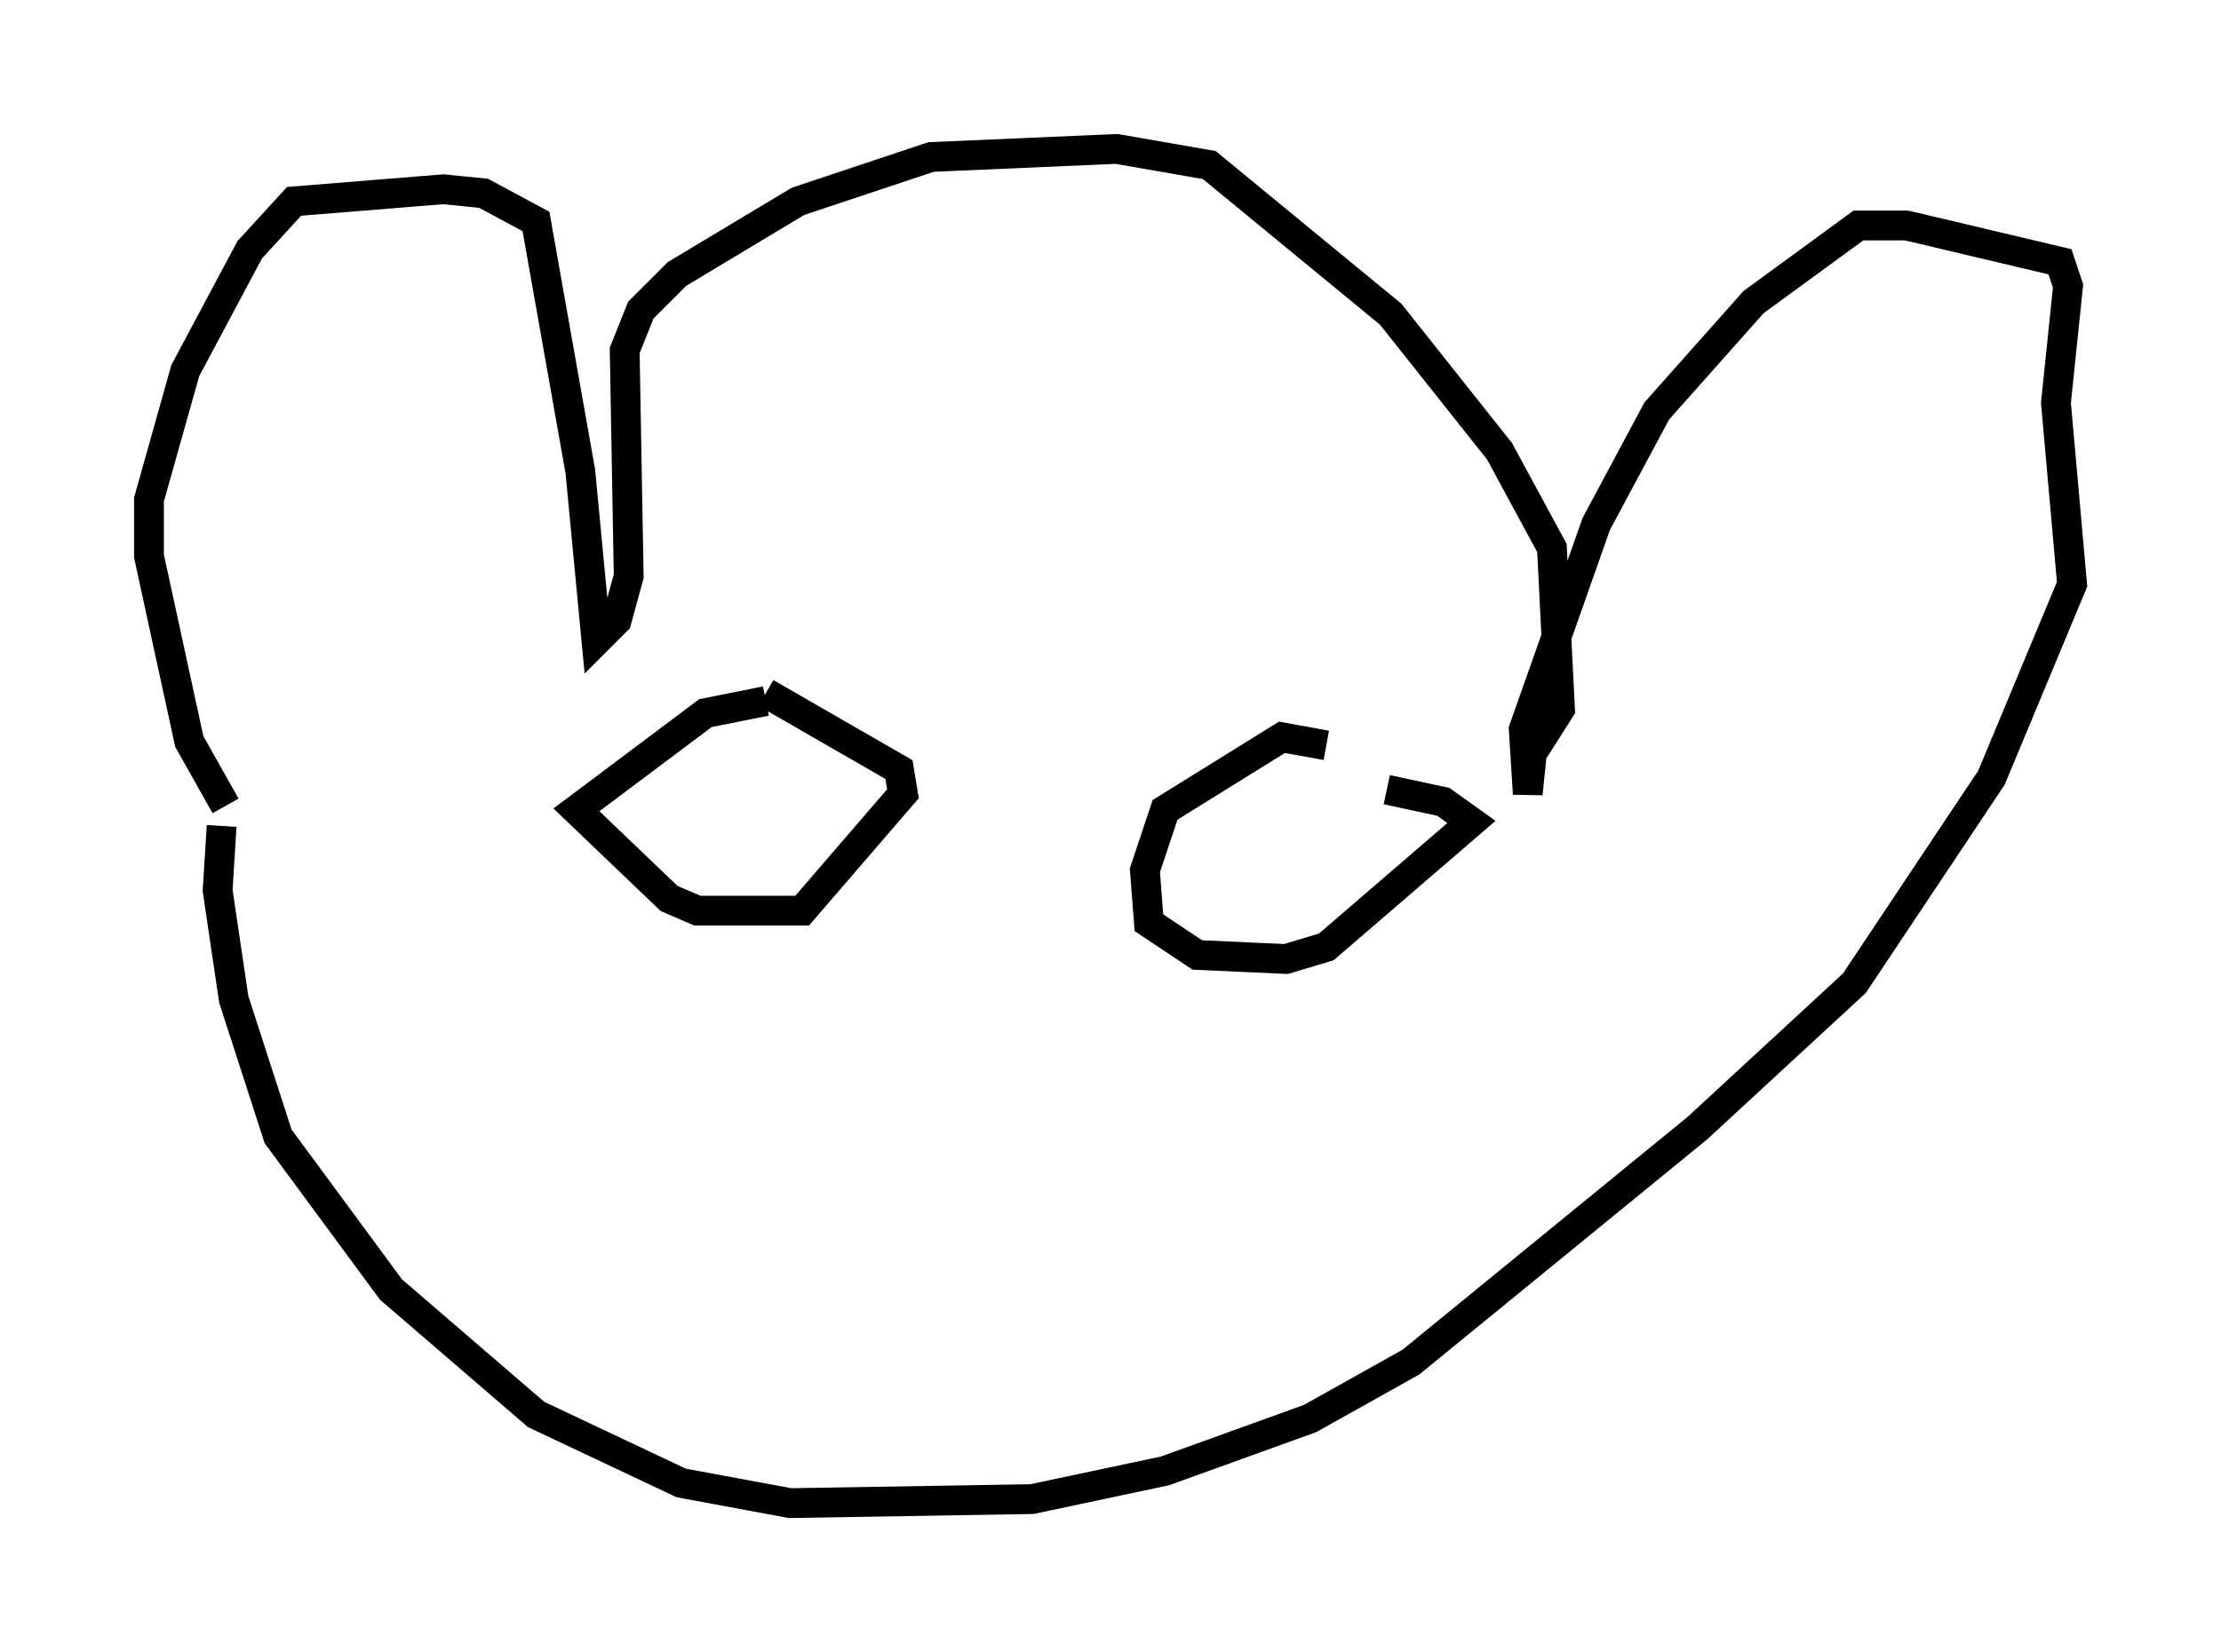 <?xml version="1.0" encoding="utf-8" ?>
<svg baseProfile="full" height="55.466" version="1.1" width="74.546" xmlns="http://www.w3.org/2000/svg" xmlns:ev="http://www.w3.org/2001/xml-events" xmlns:xlink="http://www.w3.org/1999/xlink"><defs /><rect fill="white" height="55.466" width="74.546" x="0" y="0" /><path d="M10.277, 30.169 m-2.706, -3.112 l-1.218, -2.165 -1.353, -6.225 l0.0, -1.894 1.218, -4.33 l2.165, -4.059 1.488, -1.624 l5.007, -0.406 1.353, 0.135 l1.759, 0.947 1.488, 8.39 l0.541, 5.683 0.677, -0.677 l0.406, -1.488 -0.135, -7.578 l0.541, -1.353 1.218, -1.218 l4.059, -2.436 4.465, -1.488 l6.225, -0.271 3.112, 0.541 l6.089, 5.007 3.654, 4.601 l1.759, 3.248 0.271, 5.413 l-0.947, 1.488 -0.135, 1.353 l-0.135, -2.165 2.436, -6.901 l2.03, -3.789 3.248, -3.654 l3.518, -2.571 1.624, 0.0 l5.142, 1.218 0.271, 0.812 l-0.406, 3.924 0.541, 6.089 l-2.706, 6.495 -4.601, 6.901 l-5.277, 4.871 -9.607, 7.848 l-3.383, 1.894 -4.871, 1.759 l-4.465, 0.947 -8.119, 0.135 l-3.654, -0.677 -4.871, -2.3 l-4.871, -4.195 -3.789, -5.142 l-1.488, -4.601 -0.541, -3.654 l0.135, -2.165 m18.268, -4.195 l-2.03, 0.406 -4.33, 3.248 l3.112, 2.977 0.947, 0.406 l3.518, 0.0 3.383, -3.924 l-0.135, -0.812 -4.465, -2.571 m18.809, 1.759 l-1.488, -0.271 -3.924, 2.436 l-0.677, 2.03 0.135, 1.759 l1.624, 1.083 2.977, 0.135 l1.353, -0.406 4.871, -4.195 l-0.947, -0.677 -1.894, -0.406 m10.555, -0.271 " fill="none" stroke="black" stroke-width="1" /></svg>